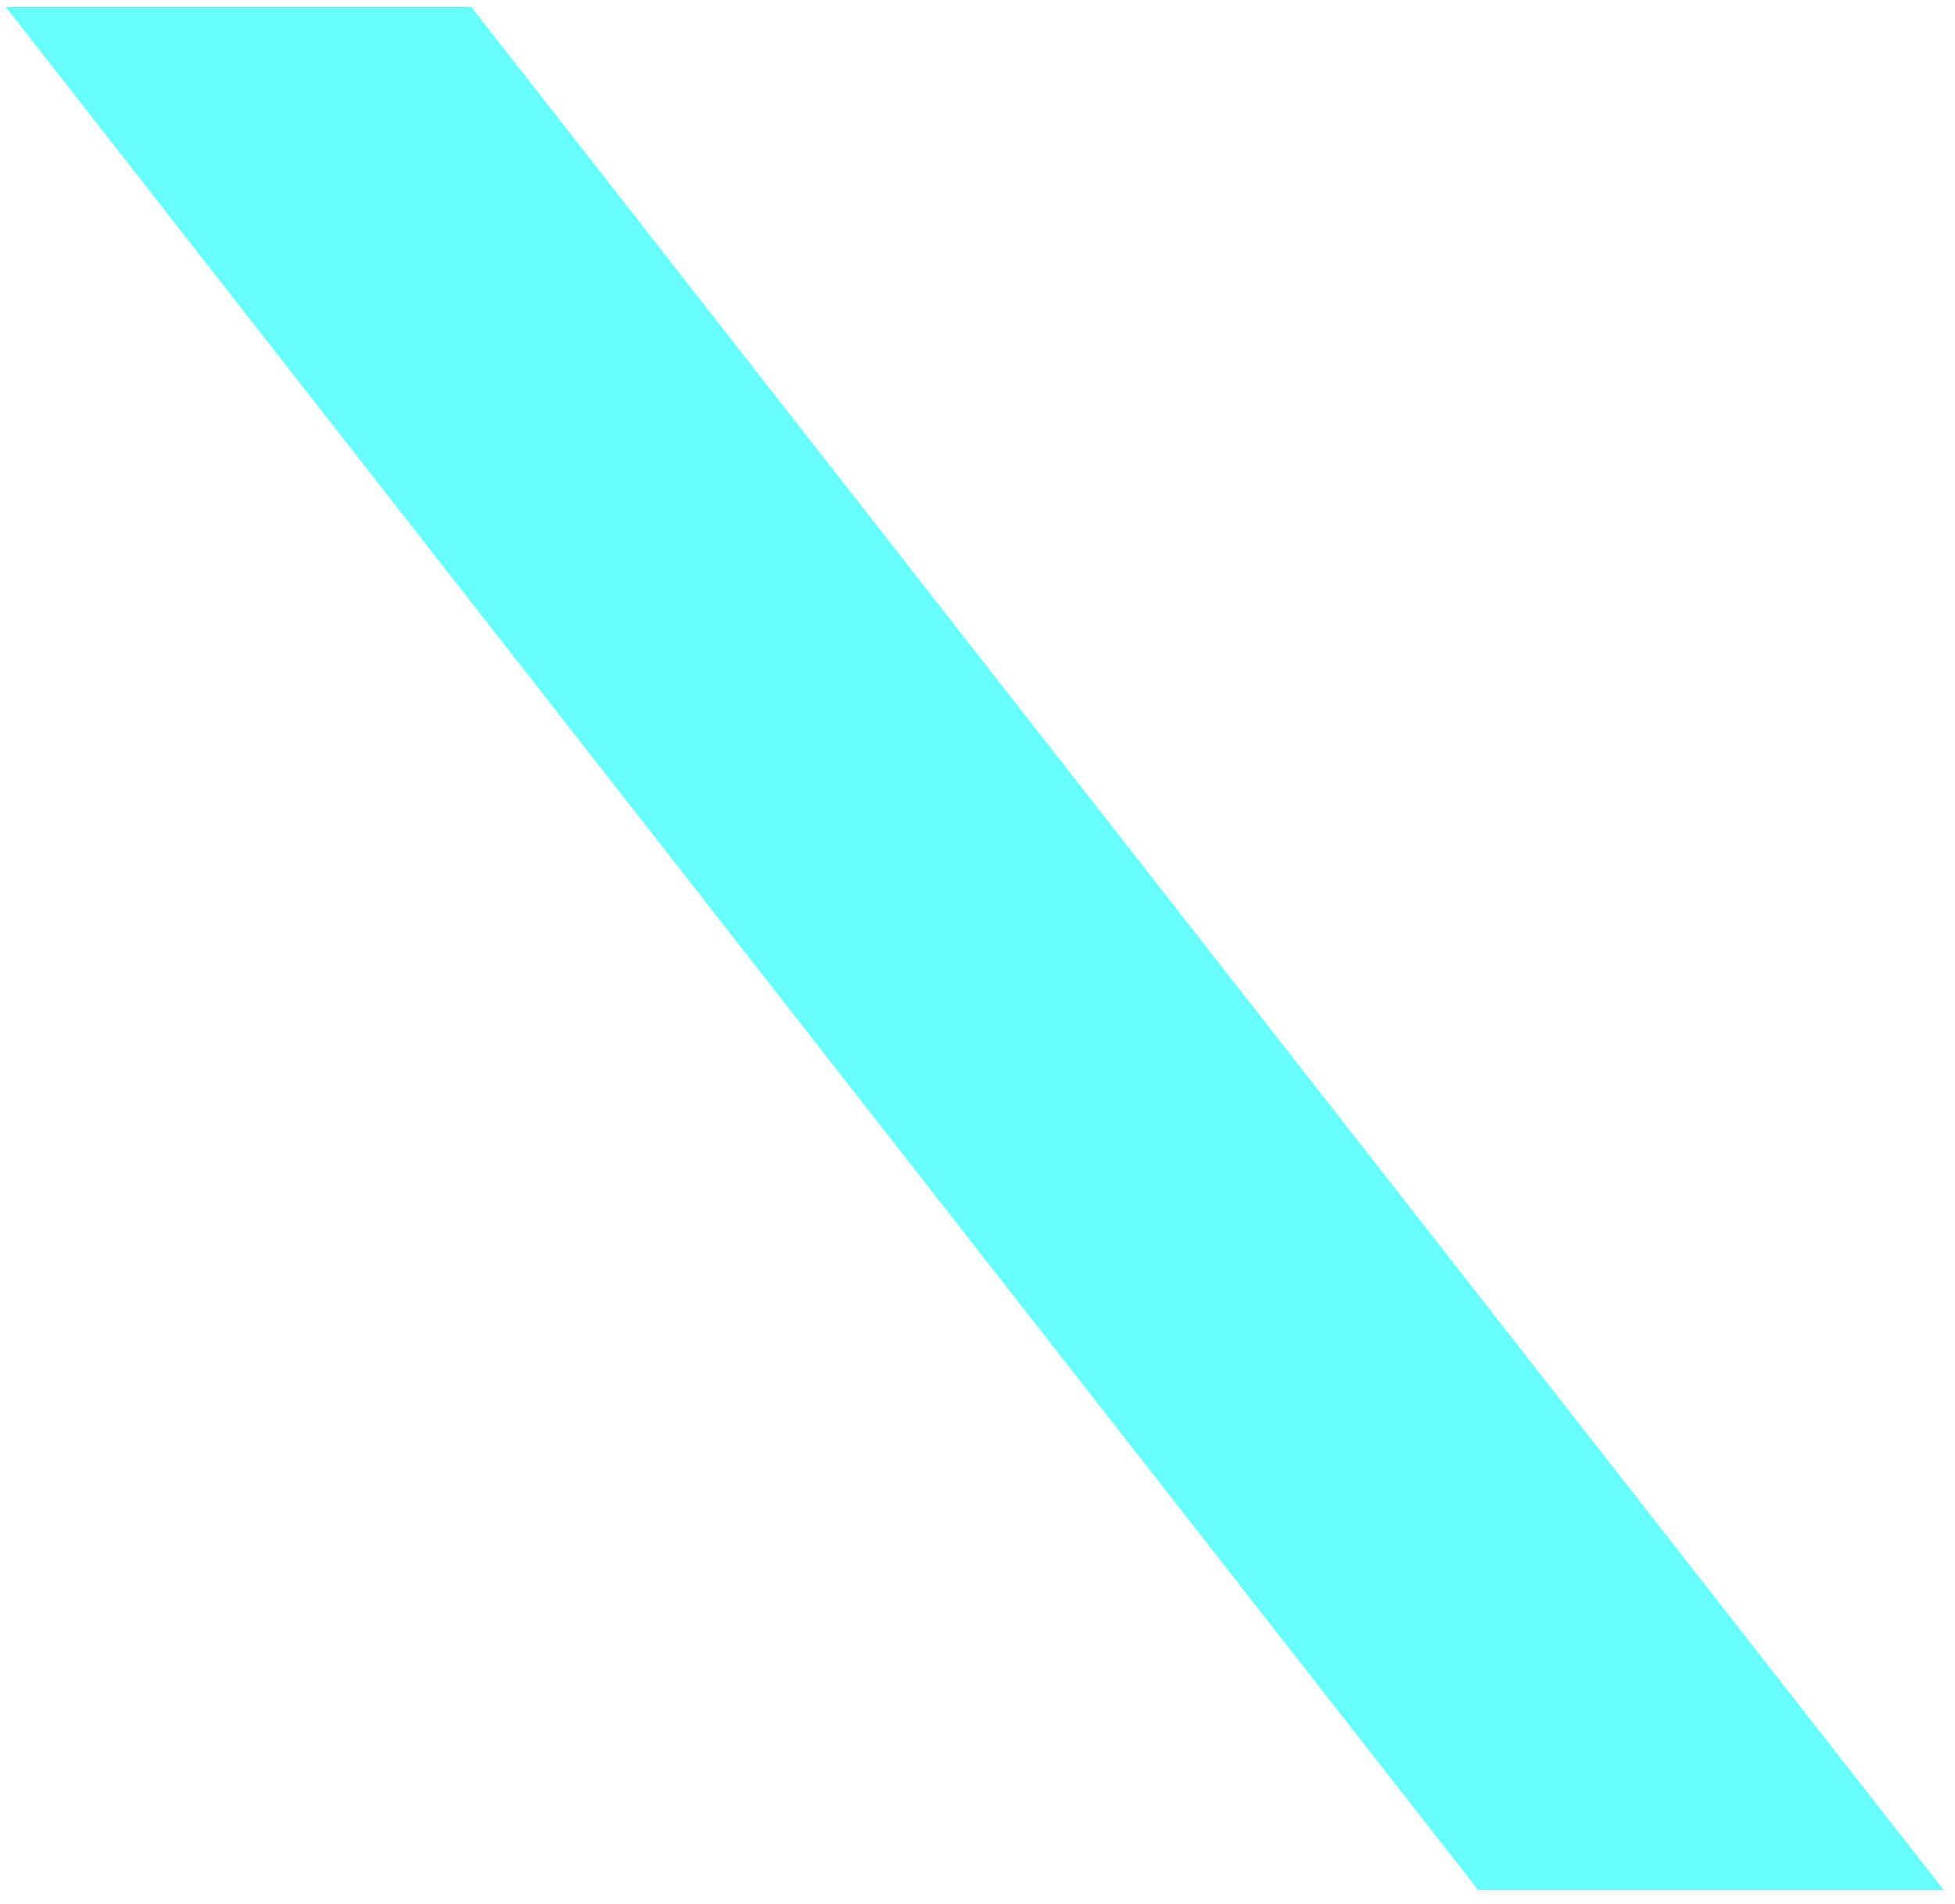 <svg width="115" height="112" viewBox="0 0 115 112" fill="none" xmlns="http://www.w3.org/2000/svg">
<path d="M0.341 0.414L27.732 0.414L114.334 111.182H86.944L0.341 0.414Z" fill="#03FDF9" fill-opacity="0.6"/>
</svg>
